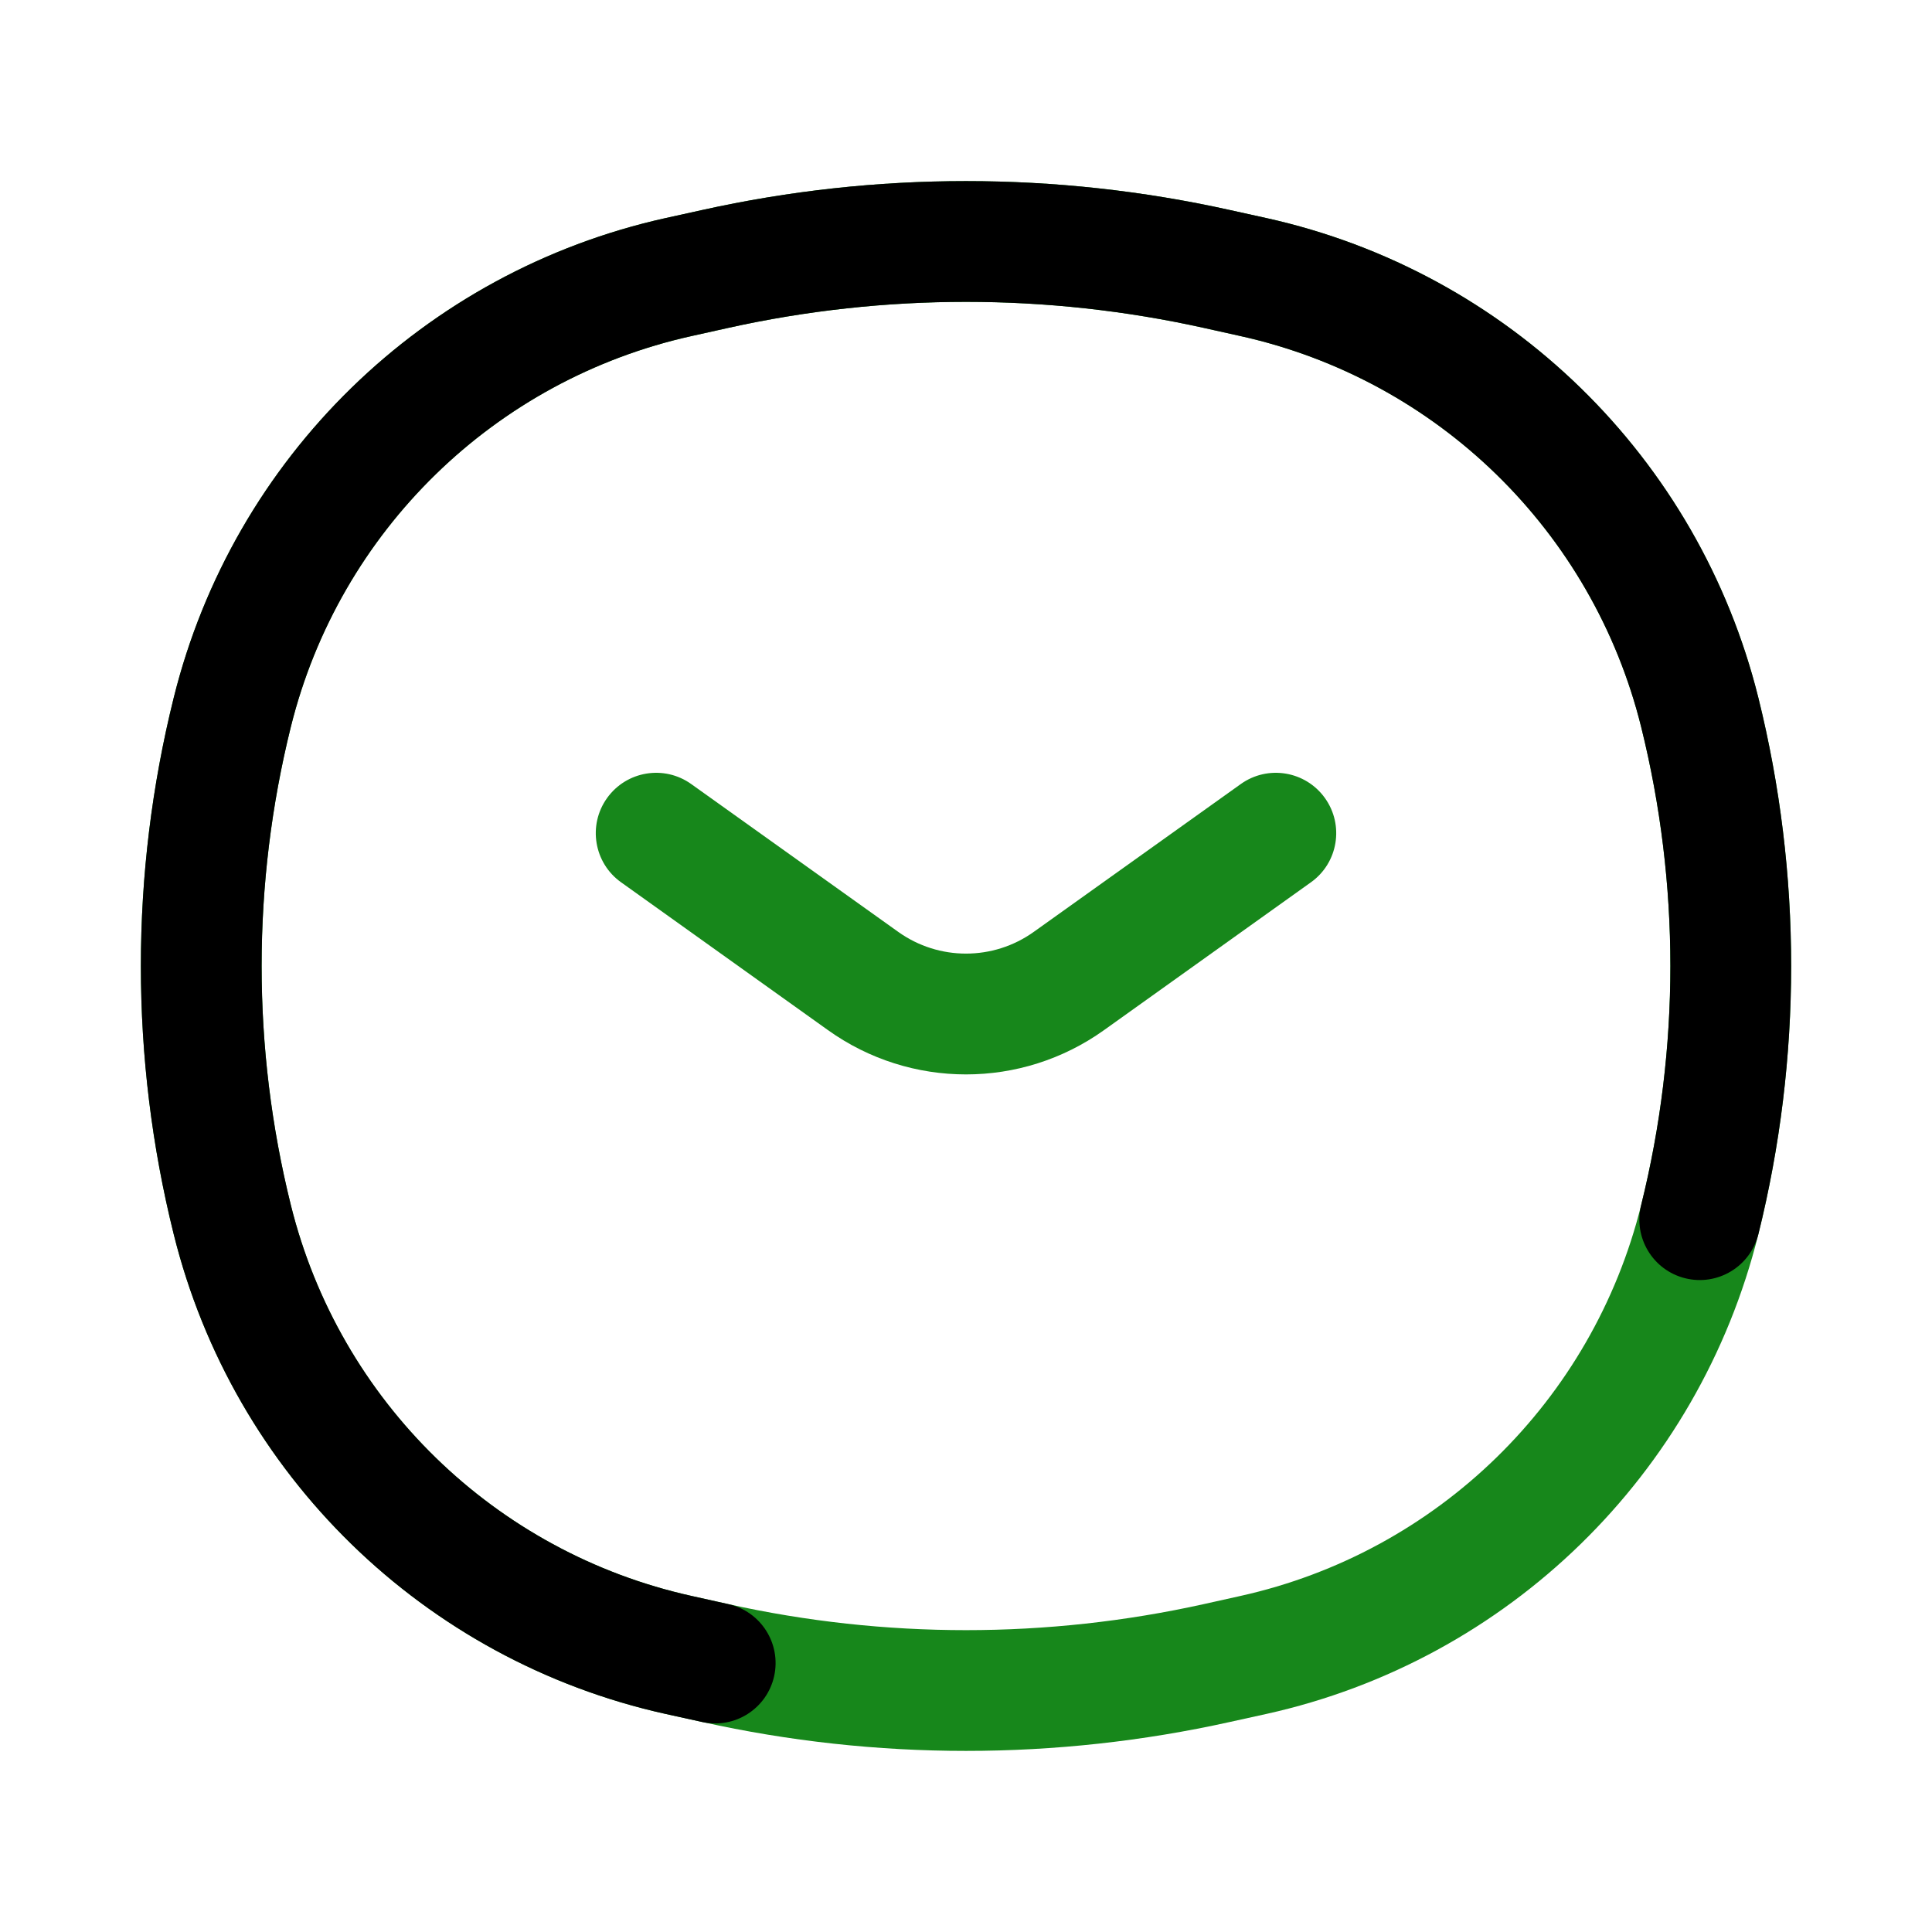 <svg width="24" height="24" viewBox="0 0 24 24" fill="none" xmlns="http://www.w3.org/2000/svg">
<path d="M2.885 15.151L2.158 15.332L2.885 15.151ZM2.885 8.849L3.613 9.029L2.885 8.849ZM21.115 8.849L21.843 8.668L21.115 8.849ZM21.115 15.151L20.387 14.97L21.115 15.151ZM15.116 20.659L14.953 19.927H14.953L15.116 20.659ZM8.884 20.659L8.722 21.391H8.722L8.884 20.659ZM8.884 3.341L9.047 4.073L8.884 3.341ZM15.116 3.341L15.278 2.609V2.609L15.116 3.341ZM8.431 20.558L8.593 19.826H8.593L8.431 20.558ZM15.569 20.558L15.732 21.291H15.732L15.569 20.558ZM15.569 3.442L15.407 4.174V4.174L15.569 3.442ZM8.431 3.442L8.268 2.709V2.709L8.431 3.442ZM8.593 4.174L9.047 4.073L8.722 2.609L8.268 2.709L8.593 4.174ZM14.953 4.073L15.407 4.174L15.732 2.709L15.278 2.609L14.953 4.073ZM15.407 19.826L14.953 19.927L15.278 21.391L15.732 21.291L15.407 19.826ZM9.047 19.927L8.593 19.826L8.268 21.291L8.722 21.391L9.047 19.927ZM3.613 14.97C3.129 13.02 3.129 10.98 3.613 9.029L2.158 8.668C1.614 10.856 1.614 13.144 2.158 15.332L3.613 14.97ZM20.387 9.03C20.871 10.98 20.871 13.02 20.387 14.97L21.843 15.332C22.386 13.144 22.386 10.856 21.843 8.668L20.387 9.03ZM14.953 19.927C13.008 20.358 10.992 20.358 9.047 19.927L8.722 21.391C10.881 21.87 13.119 21.87 15.278 21.391L14.953 19.927ZM9.047 4.073C10.992 3.642 13.008 3.642 14.953 4.073L15.278 2.609C13.119 2.13 10.881 2.13 8.722 2.609L9.047 4.073ZM8.593 19.826C6.146 19.284 4.217 17.403 3.613 14.97L2.158 15.332C2.899 18.317 5.266 20.625 8.268 21.291L8.593 19.826ZM15.732 21.291C18.734 20.625 21.101 18.317 21.843 15.332L20.387 14.97C19.783 17.403 17.854 19.284 15.407 19.826L15.732 21.291ZM15.407 4.174C17.854 4.716 19.783 6.597 20.387 9.03L21.843 8.668C21.101 5.683 18.734 3.375 15.732 2.709L15.407 4.174ZM8.268 2.709C5.266 3.375 2.899 5.683 2.158 8.668L3.613 9.029C4.217 6.597 6.146 4.716 8.593 4.174L8.268 2.709Z" fill="#17871B"/>
<path d="M2.885 15.151L2.158 15.332L2.885 15.151ZM2.885 8.849L3.613 9.029L2.885 8.849ZM21.115 8.849L21.843 8.668L21.115 8.849ZM20.387 14.97C20.287 15.373 20.532 15.779 20.934 15.879C21.336 15.979 21.743 15.734 21.843 15.332L20.387 14.97ZM8.722 21.391C9.127 21.481 9.527 21.226 9.617 20.821C9.706 20.417 9.451 20.016 9.047 19.927L8.722 21.391ZM8.884 3.341L9.047 4.073L8.884 3.341ZM15.116 3.341L15.278 2.609V2.609L15.116 3.341ZM8.431 20.558L8.593 19.826H8.593L8.431 20.558ZM15.569 3.442L15.407 4.174V4.174L15.569 3.442ZM8.431 3.442L8.268 2.709V2.709L8.431 3.442ZM8.593 4.174L9.047 4.073L8.722 2.609L8.268 2.709L8.593 4.174ZM14.953 4.073L15.407 4.174L15.732 2.709L15.278 2.609L14.953 4.073ZM9.047 19.927L8.593 19.826L8.268 21.291L8.722 21.391L9.047 19.927ZM3.613 14.97C3.129 13.02 3.129 10.98 3.613 9.029L2.158 8.668C1.614 10.856 1.614 13.144 2.158 15.332L3.613 14.97ZM20.387 9.03C20.871 10.98 20.871 13.02 20.387 14.97L21.843 15.332C22.386 13.144 22.386 10.856 21.843 8.668L20.387 9.03ZM9.047 4.073C10.992 3.642 13.008 3.642 14.953 4.073L15.278 2.609C13.119 2.13 10.881 2.13 8.722 2.609L9.047 4.073ZM8.593 19.826C6.146 19.284 4.217 17.403 3.613 14.97L2.158 15.332C2.899 18.317 5.266 20.625 8.268 21.291L8.593 19.826ZM15.407 4.174C17.854 4.716 19.783 6.597 20.387 9.03L21.843 8.668C21.101 5.683 18.734 3.375 15.732 2.709L15.407 4.174ZM8.268 2.709C5.266 3.375 2.899 5.683 2.158 8.668L3.613 9.029C4.217 6.597 6.146 4.716 8.593 4.174L8.268 2.709Z" fill="black"/>
<path d="M8.587 9.74C8.25 9.499 7.782 9.577 7.541 9.914C7.3 10.251 7.378 10.72 7.715 10.96L8.587 9.74ZM10.722 12.187L11.158 11.576L10.722 12.187ZM13.278 12.187L13.714 12.797H13.714L13.278 12.187ZM16.285 10.96C16.622 10.72 16.7 10.251 16.459 9.914C16.218 9.577 15.75 9.499 15.413 9.74L16.285 10.96ZM7.715 10.96L10.286 12.797L11.158 11.576L8.587 9.74L7.715 10.96ZM13.714 12.797L16.285 10.96L15.413 9.74L12.842 11.576L13.714 12.797ZM10.286 12.797C11.311 13.53 12.689 13.53 13.714 12.797L12.842 11.576C12.338 11.936 11.662 11.936 11.158 11.576L10.286 12.797Z" fill="#17871B"/>
</svg>
